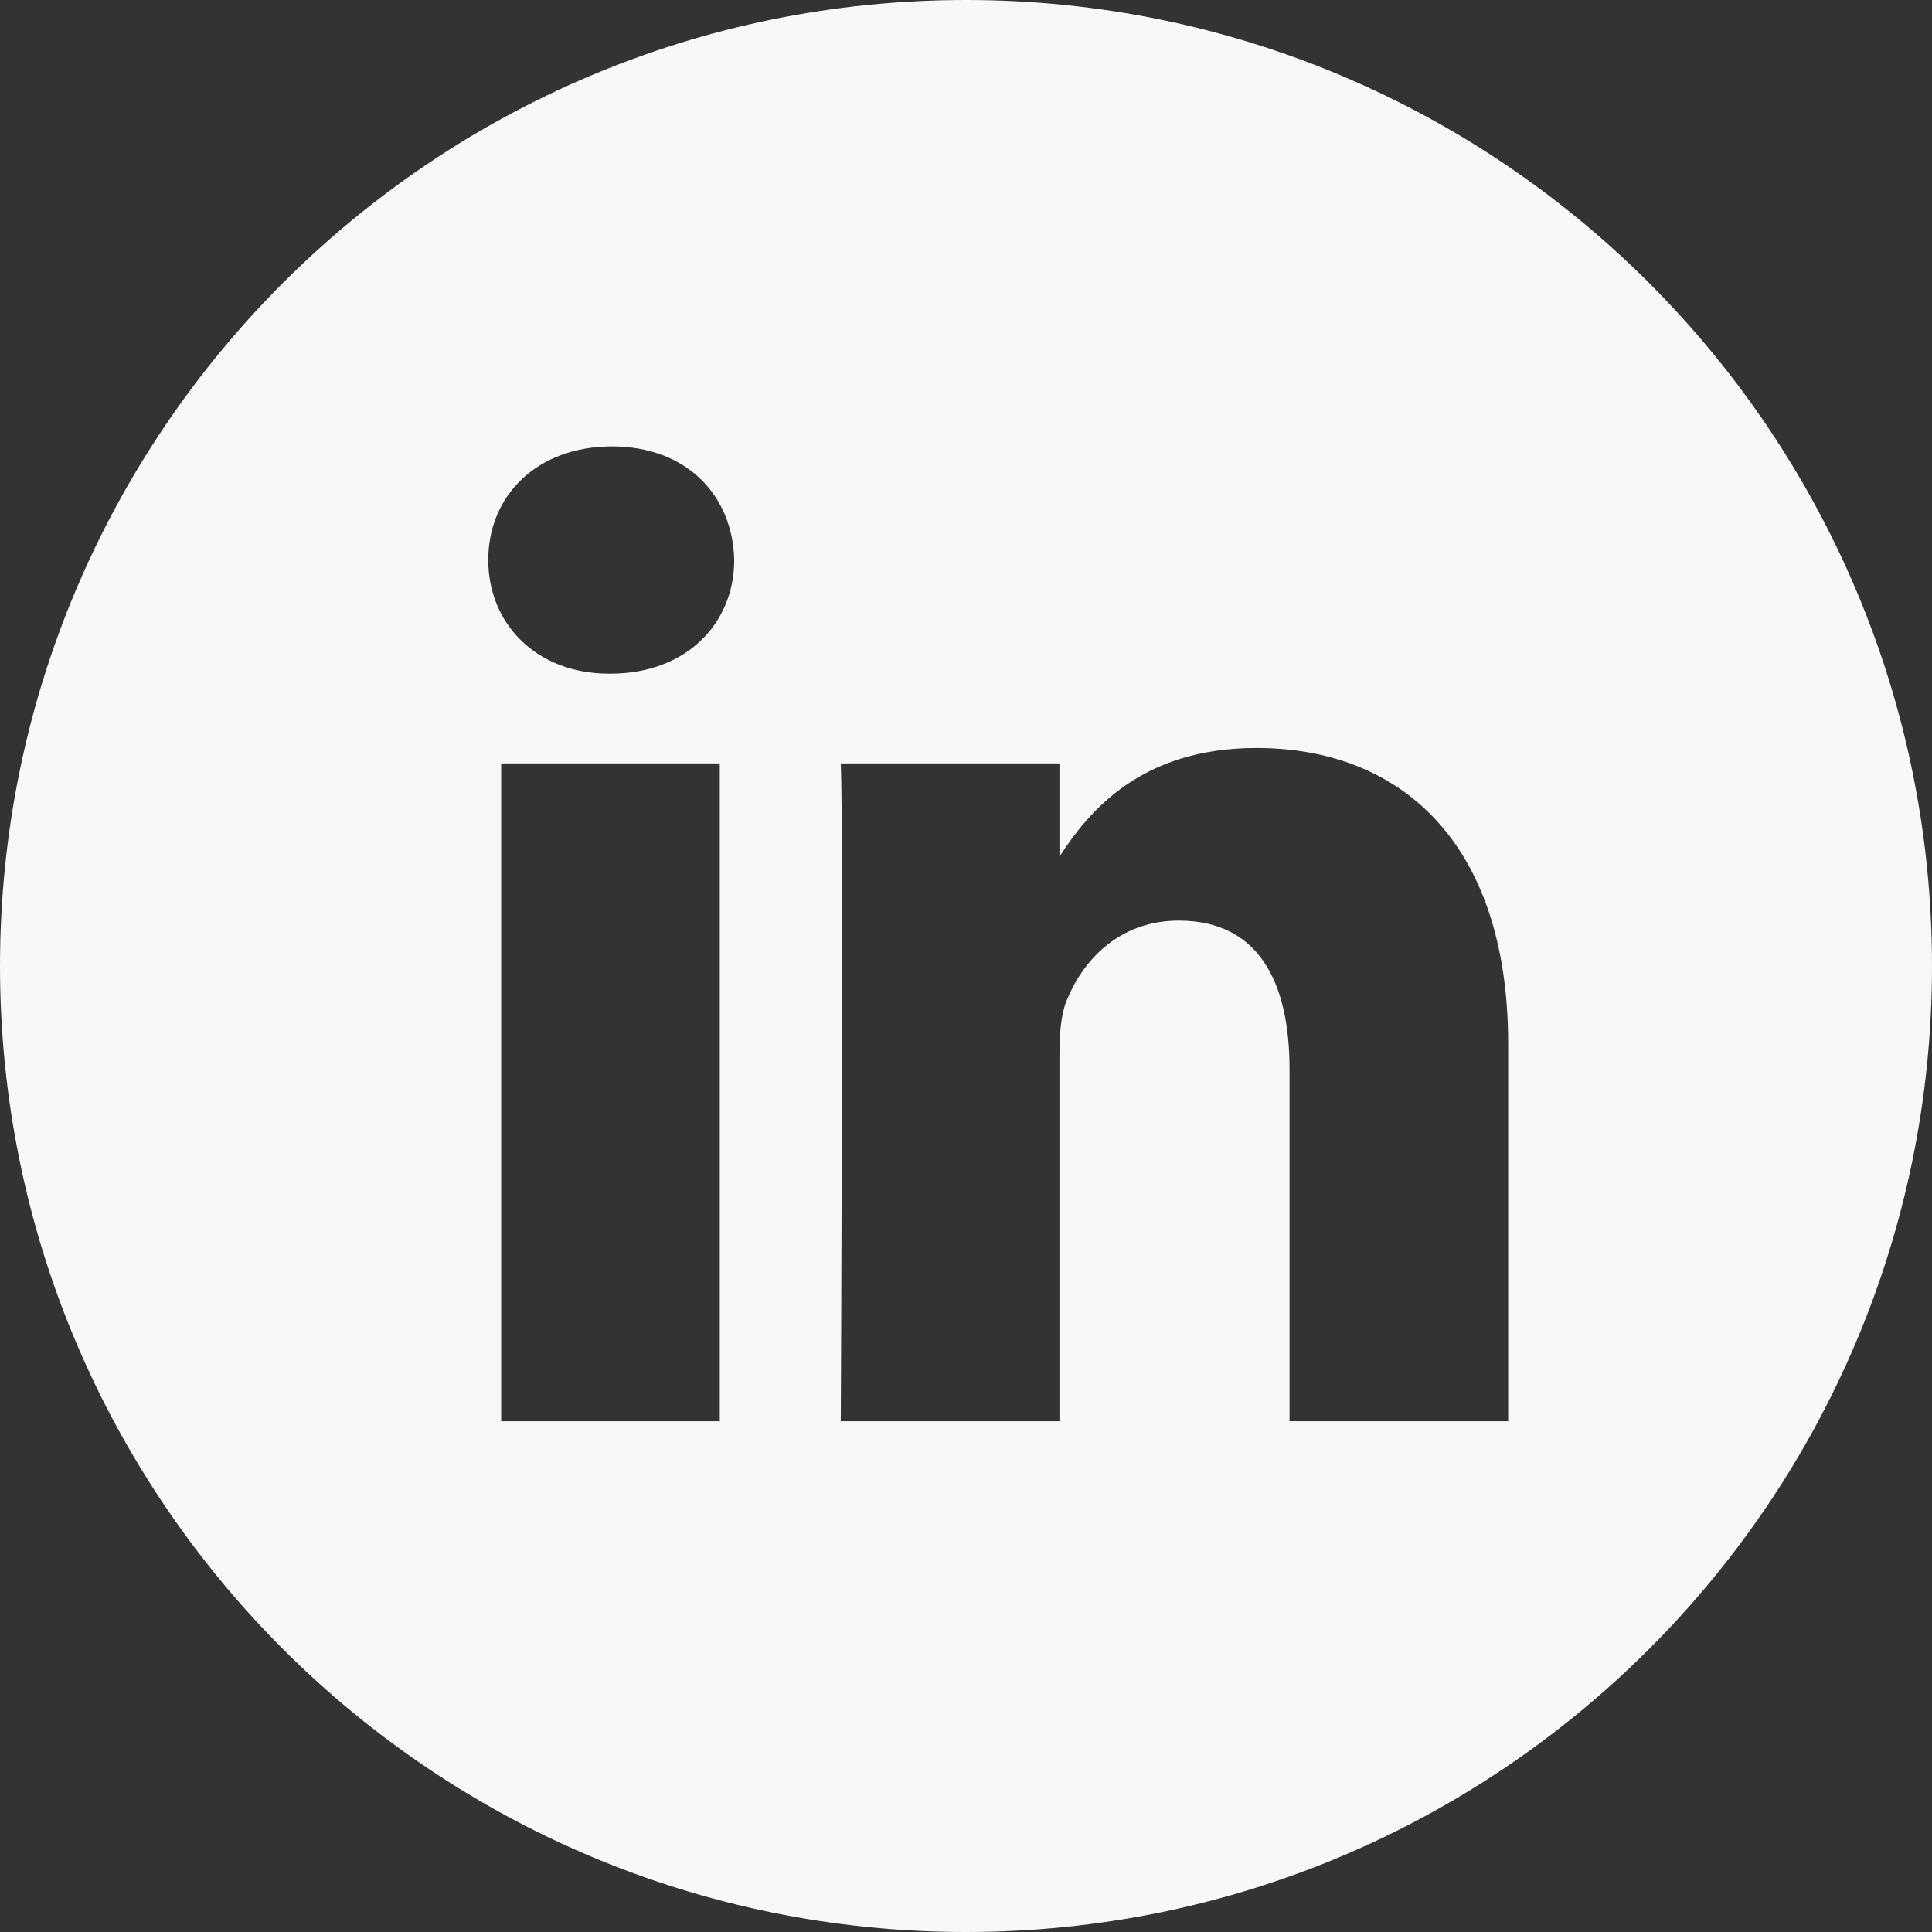 <svg viewBox="0 0 32 32" fill="none" xmlns="http://www.w3.org/2000/svg">
<rect x="0" y="0" width="32" height="32" fill="#333333" stroke="none"/>
<path fill-rule="evenodd" clip-rule="evenodd" d="M24.98 23.54V17.293C24.98 13.947 23.193 12.389 20.811 12.389C18.889 12.389 18.028 13.447 17.548 14.189V12.645H13.926C13.974 13.668 13.926 23.54 13.926 23.54H17.548V17.456C17.548 17.131 17.571 16.805 17.667 16.573C17.928 15.922 18.524 15.248 19.524 15.248C20.835 15.248 21.359 16.247 21.359 17.712V23.54H24.98V23.54ZM10.111 11.158C11.374 11.158 12.161 10.321 12.161 9.275C12.137 8.207 11.374 7.394 10.136 7.394C8.897 7.394 8.087 8.206 8.087 9.275C8.087 10.321 8.873 11.158 10.088 11.158H10.111ZM16 32C7.164 32 0 24.836 0 16C0 7.163 7.164 0 16 0C24.836 0 32 7.163 32 16C32 24.836 24.836 32 16 32ZM11.922 23.54V12.645H8.301V23.54H11.922Z" fill="#F9F8F7"/>
</svg>
